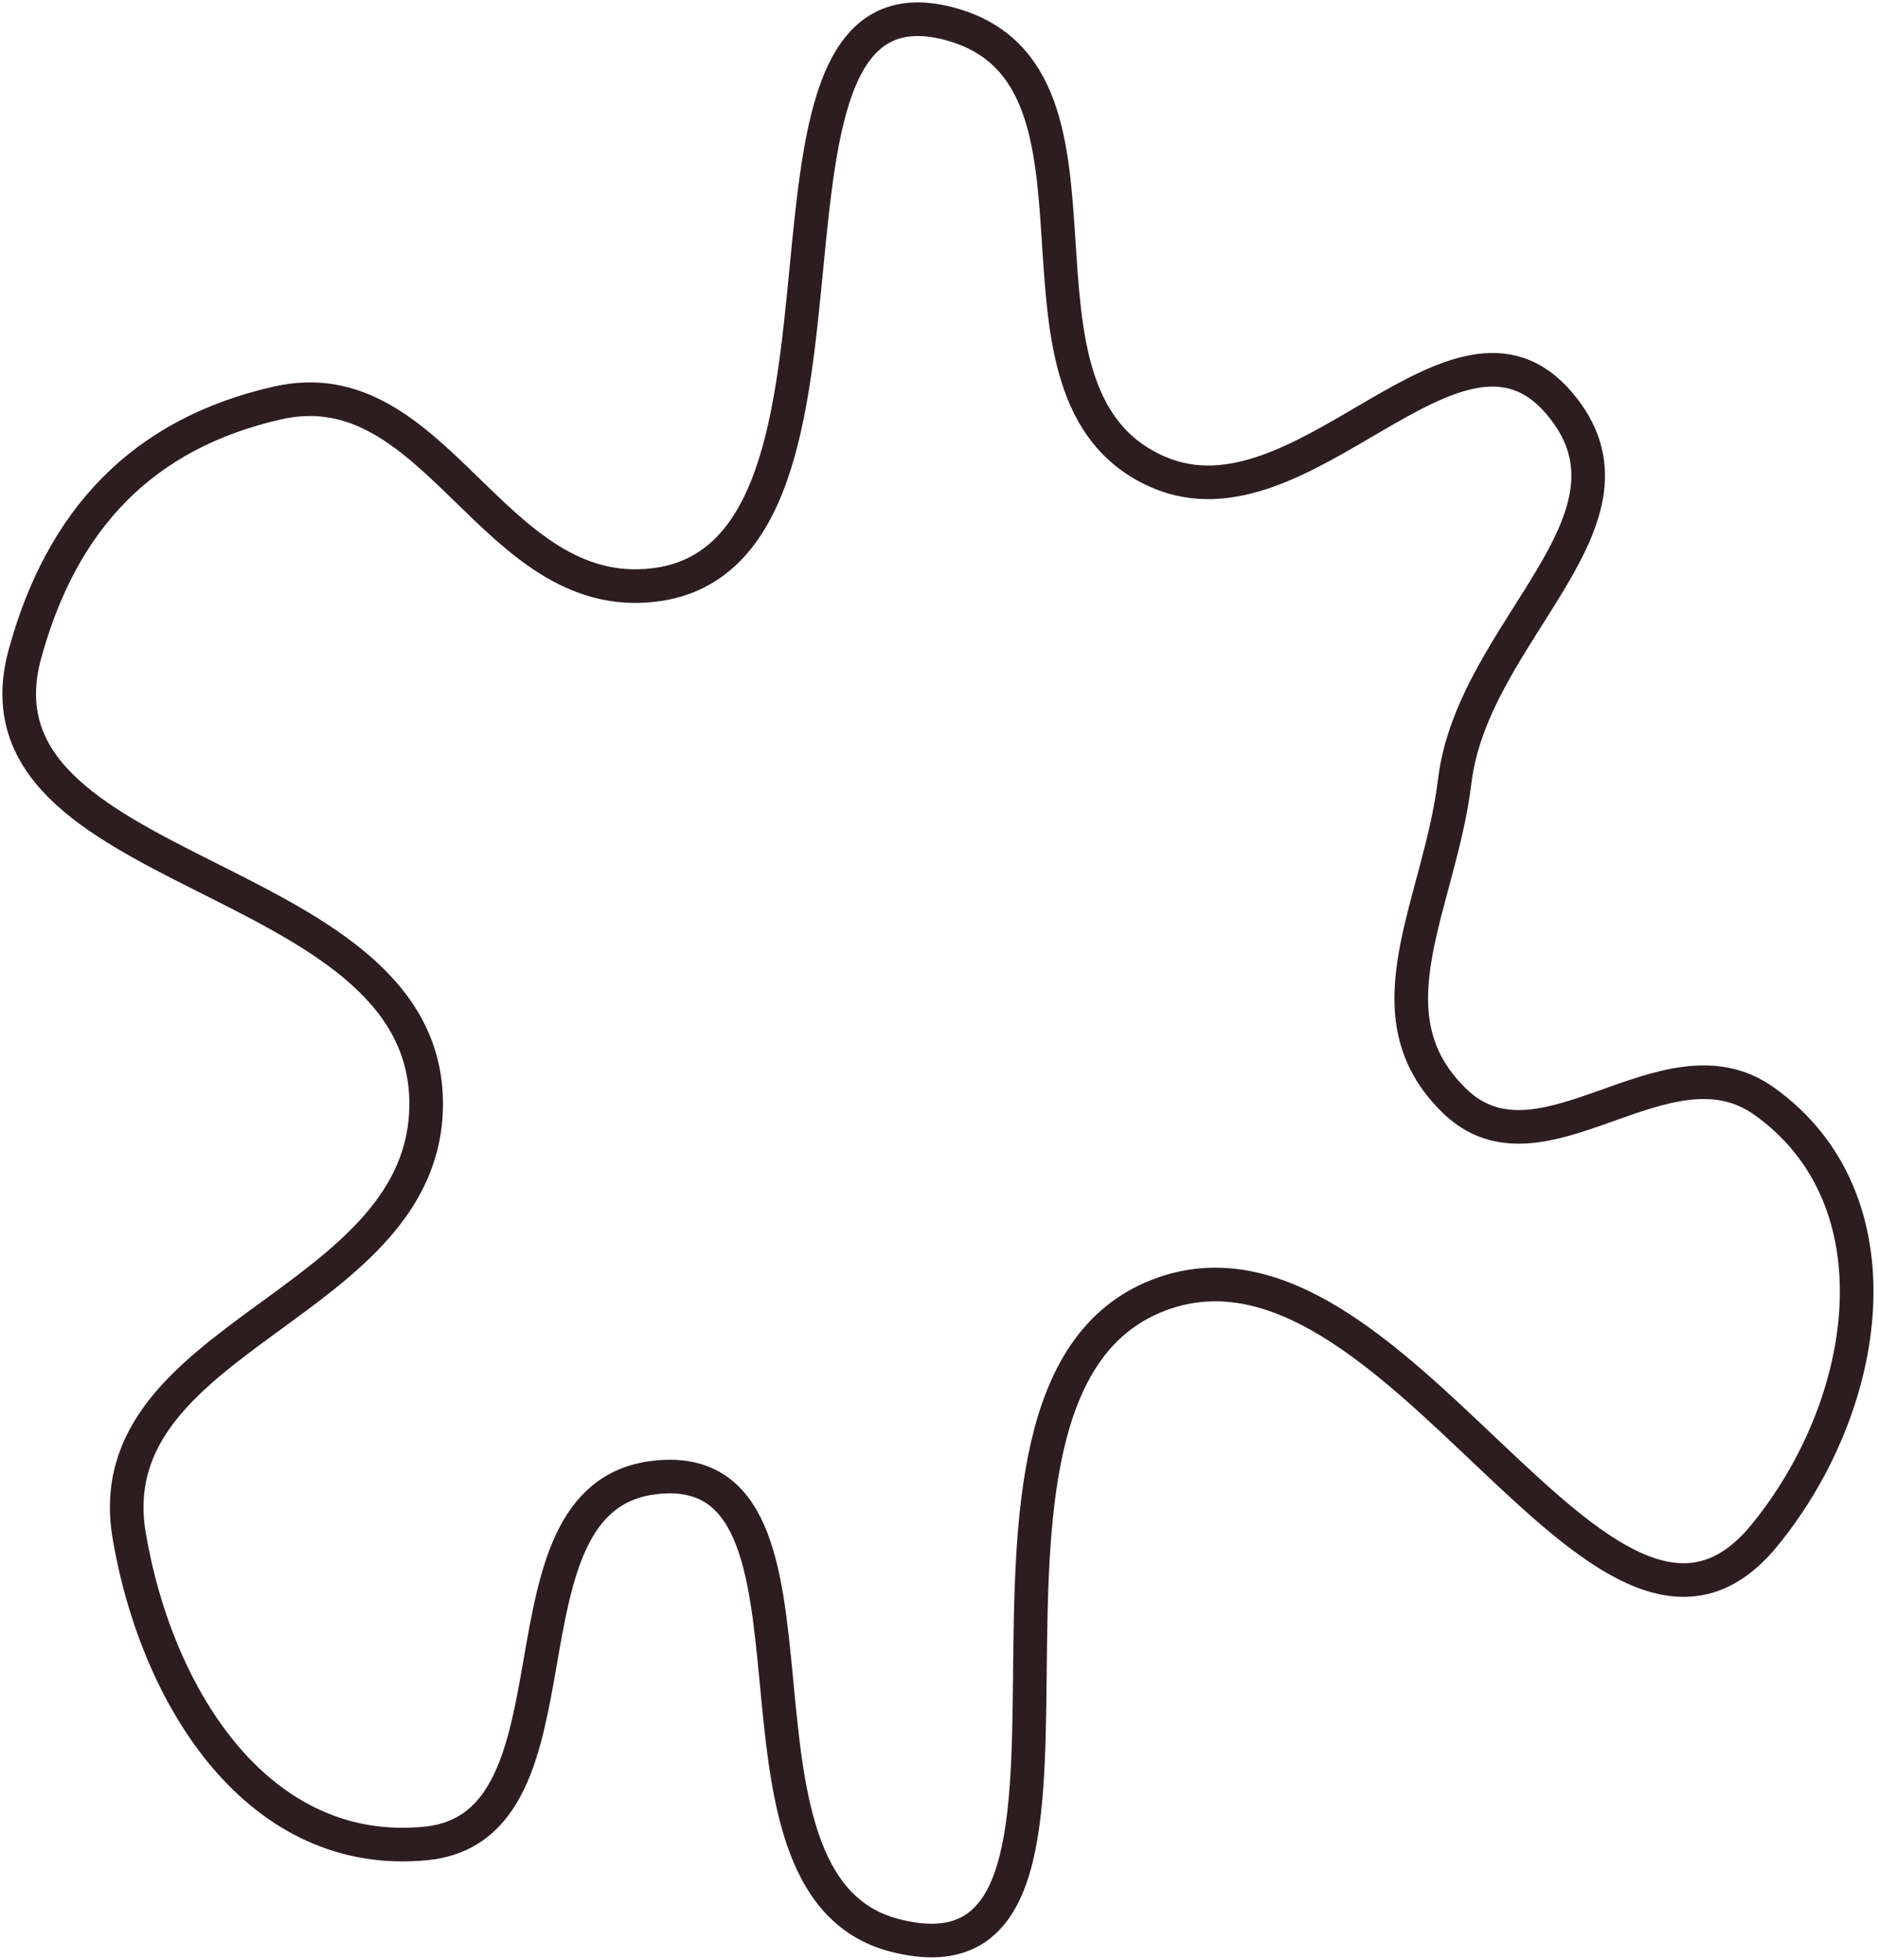 <svg width="391" height="408" viewBox="0 0 391 408" fill="none" xmlns="http://www.w3.org/2000/svg">
<path d="M136.188 121.785C187.439 115.608 148.774 -9.164 198.374 5.141C236.802 16.224 204.424 82.185 241.057 98.235C271.372 111.517 303.087 58.719 324.584 83.885C345.302 108.139 306.716 130.962 302.874 162.628C299.741 188.448 284.176 211.15 302.874 229.229C320.953 246.708 346.776 214.652 367.267 229.229C396.072 249.72 389.709 292.435 367.267 319.747C333.606 360.713 290.447 250.421 241.057 269.704C188.657 290.164 240.682 417.027 186.231 402.906C145.54 392.354 177.923 302.572 136.188 307.604C101.392 311.8 123.595 380.276 88.722 383.772C54.139 387.238 32.739 354.009 26.904 319.747C19.718 277.548 89.339 272.031 88.722 229.229C88.017 180.39 -7.7 183.246 5.195 136.135C12.84 108.204 29.567 90.271 57.813 83.885C90.974 76.387 102.434 125.853 136.188 121.785Z" stroke="#2D1D20" stroke-width="7"/>
</svg>

